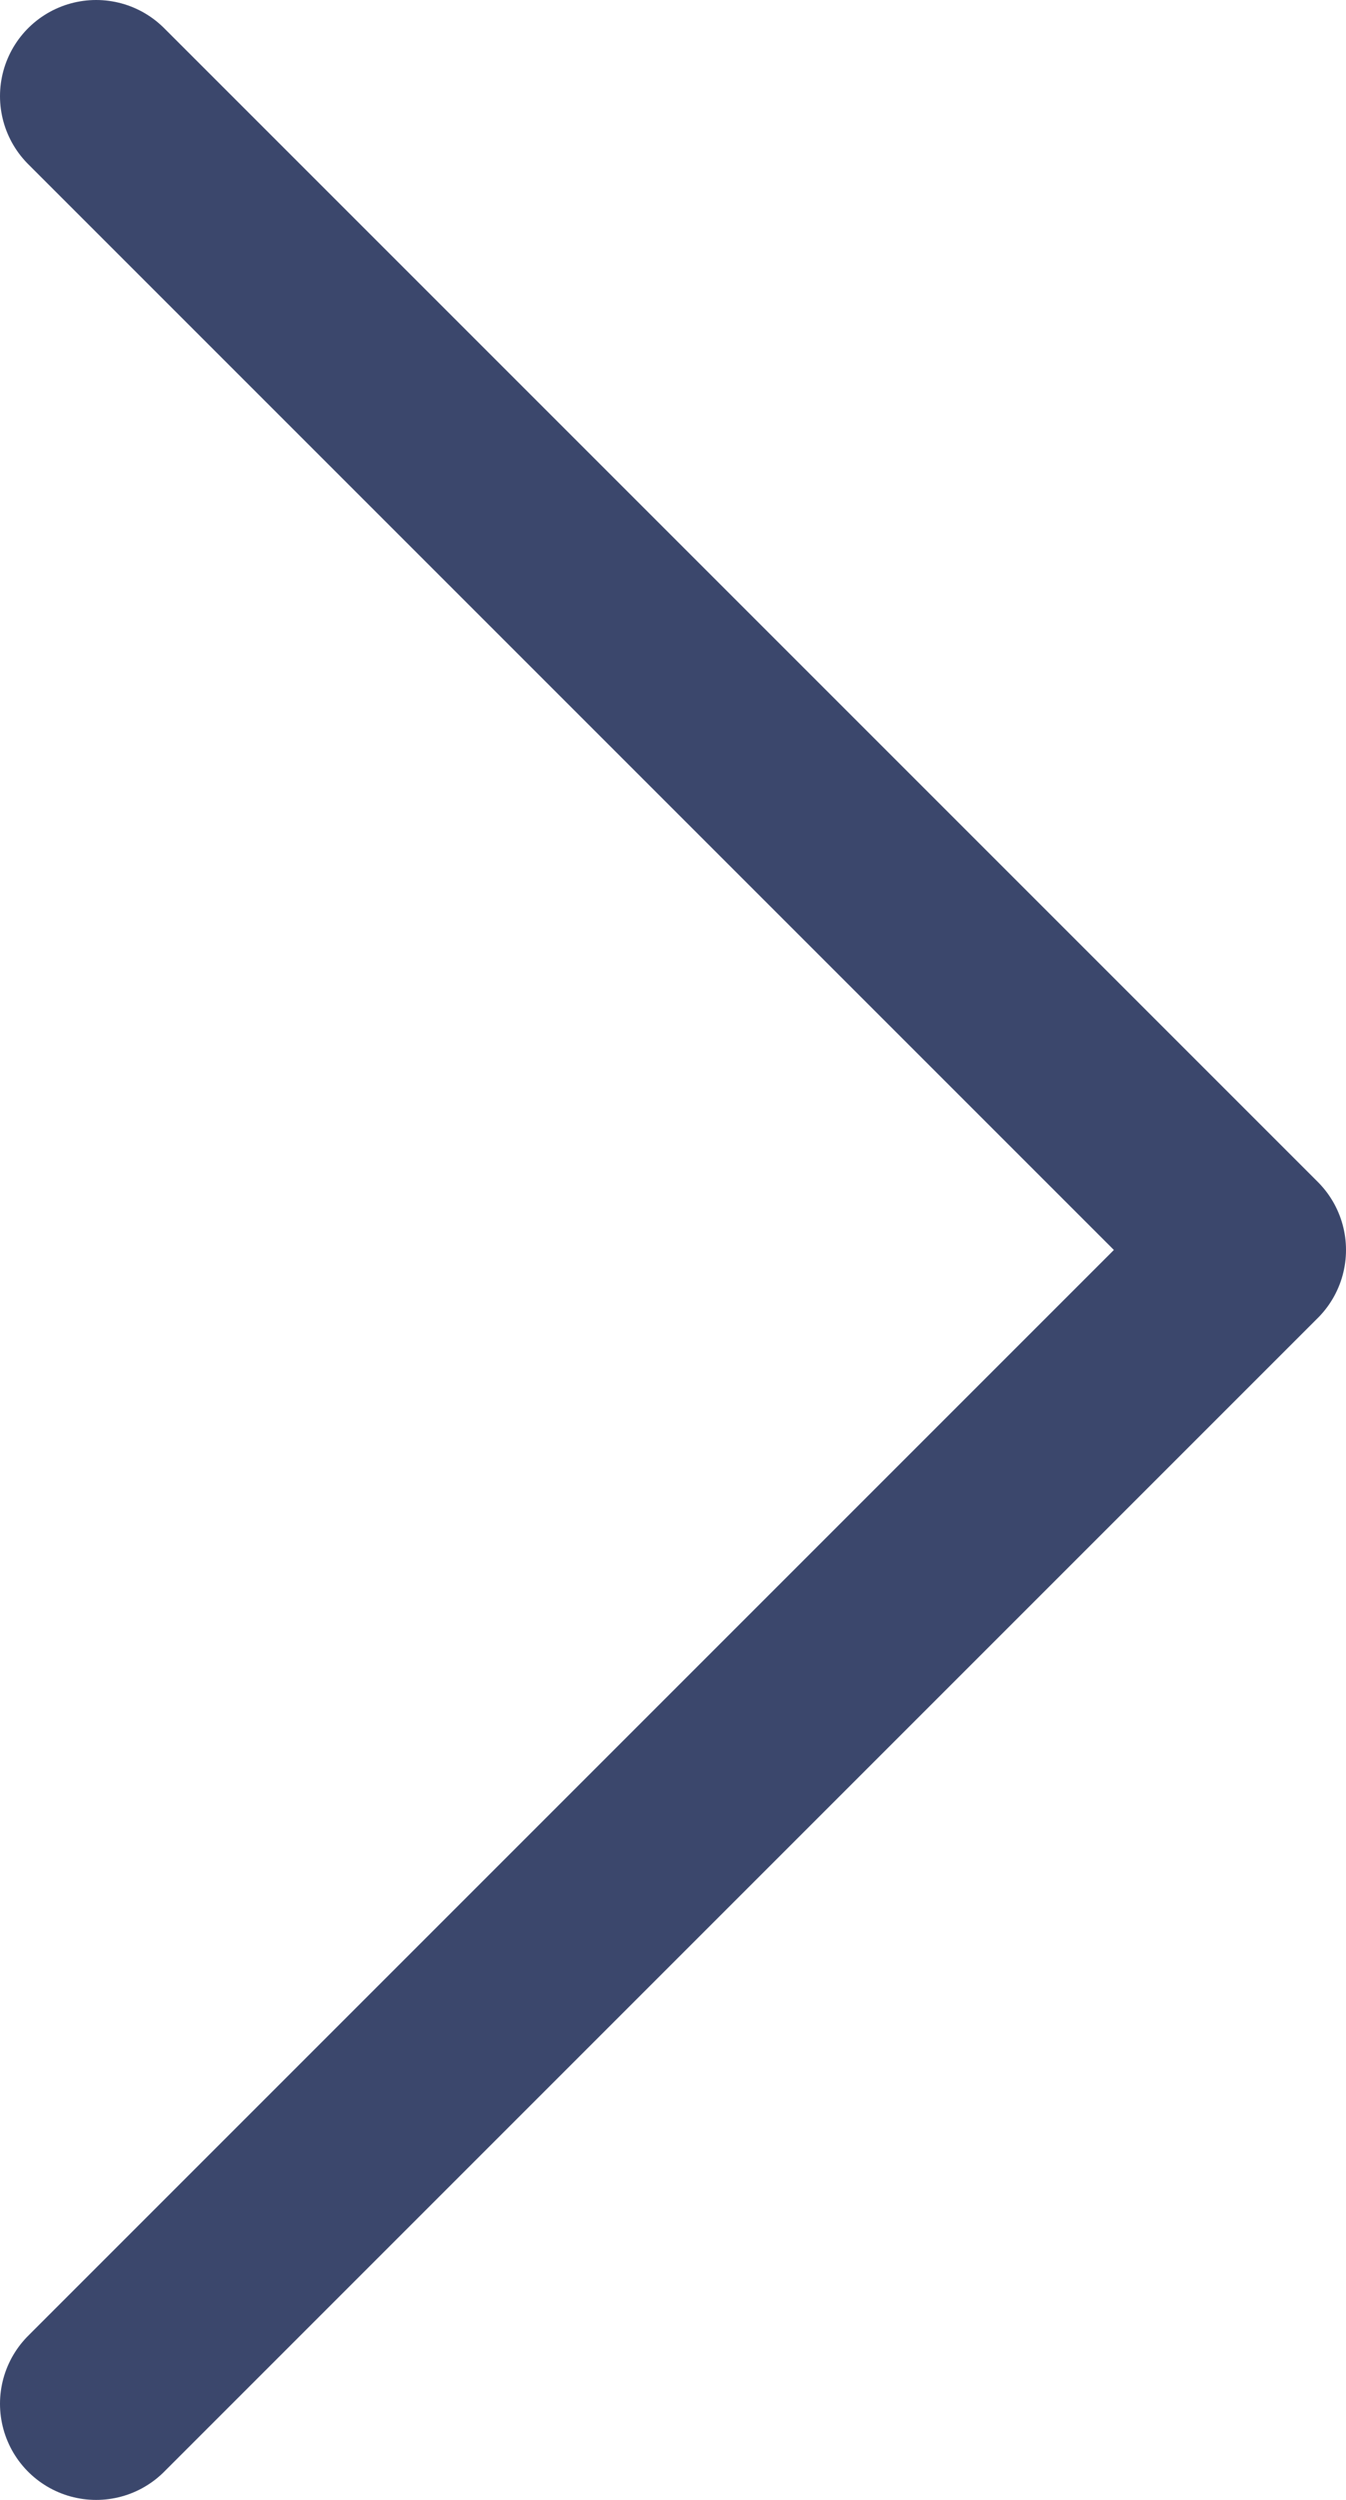 <svg width="14" height="26" viewBox="0 0 14 26" fill="none" xmlns="http://www.w3.org/2000/svg">
<path d="M1 1L13 13L1 25" stroke="#3B476C" stroke-width="2" stroke-linecap="round" stroke-linejoin="round"/>
</svg>
